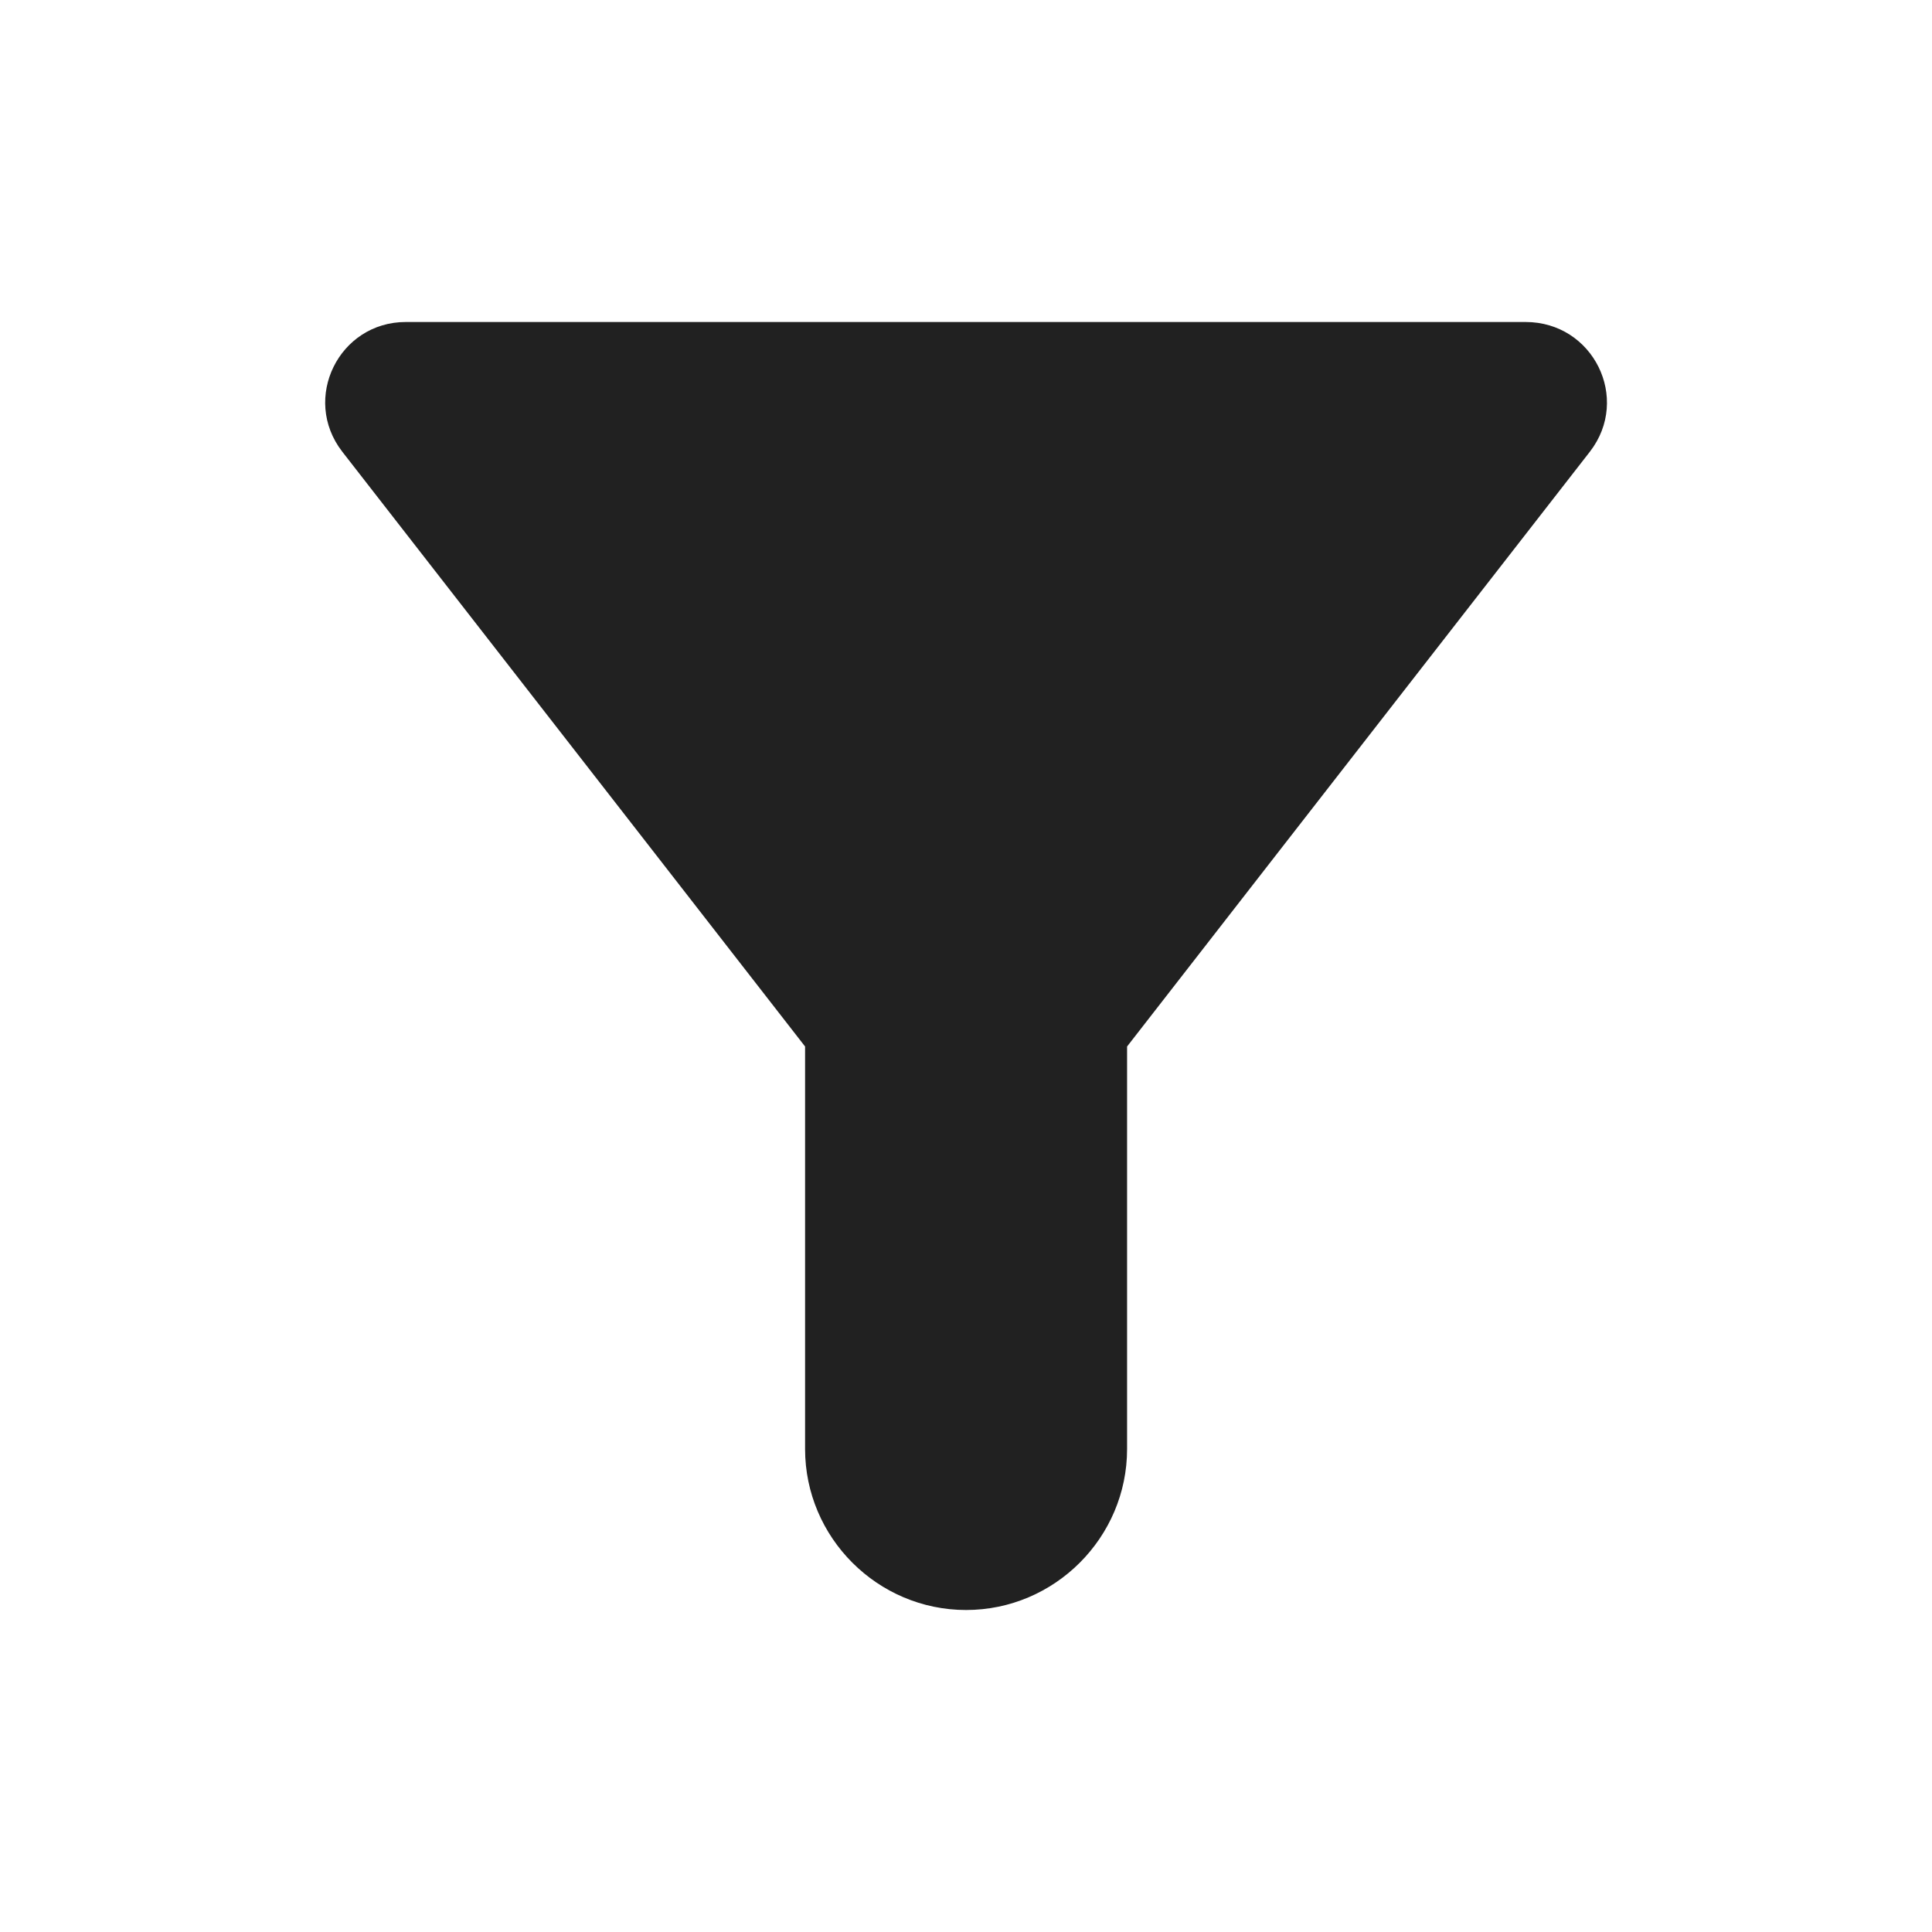 <svg width="24" height="24" viewBox="0 0 24 24" fill="none" xmlns="http://www.w3.org/2000/svg">
<g clip-path="url(#clip0_437_28981)">
<path d="M4.251 5.61C6.571 8.59 10.001 13 10.001 13V18C10.001 19.1 10.901 20 12.001 20C13.101 20 14.001 19.1 14.001 18V13C14.001 13 17.431 8.59 19.751 5.61C20.261 4.95 19.791 4 18.951 4H5.041C4.211 4 3.741 4.95 4.251 5.61Z" fill="#212121"/>
</g>
<defs>
<clipPath id="clip0_437_28981">
<rect width="24" height="24" fill="white"/>
</clipPath>
</defs>
</svg>
